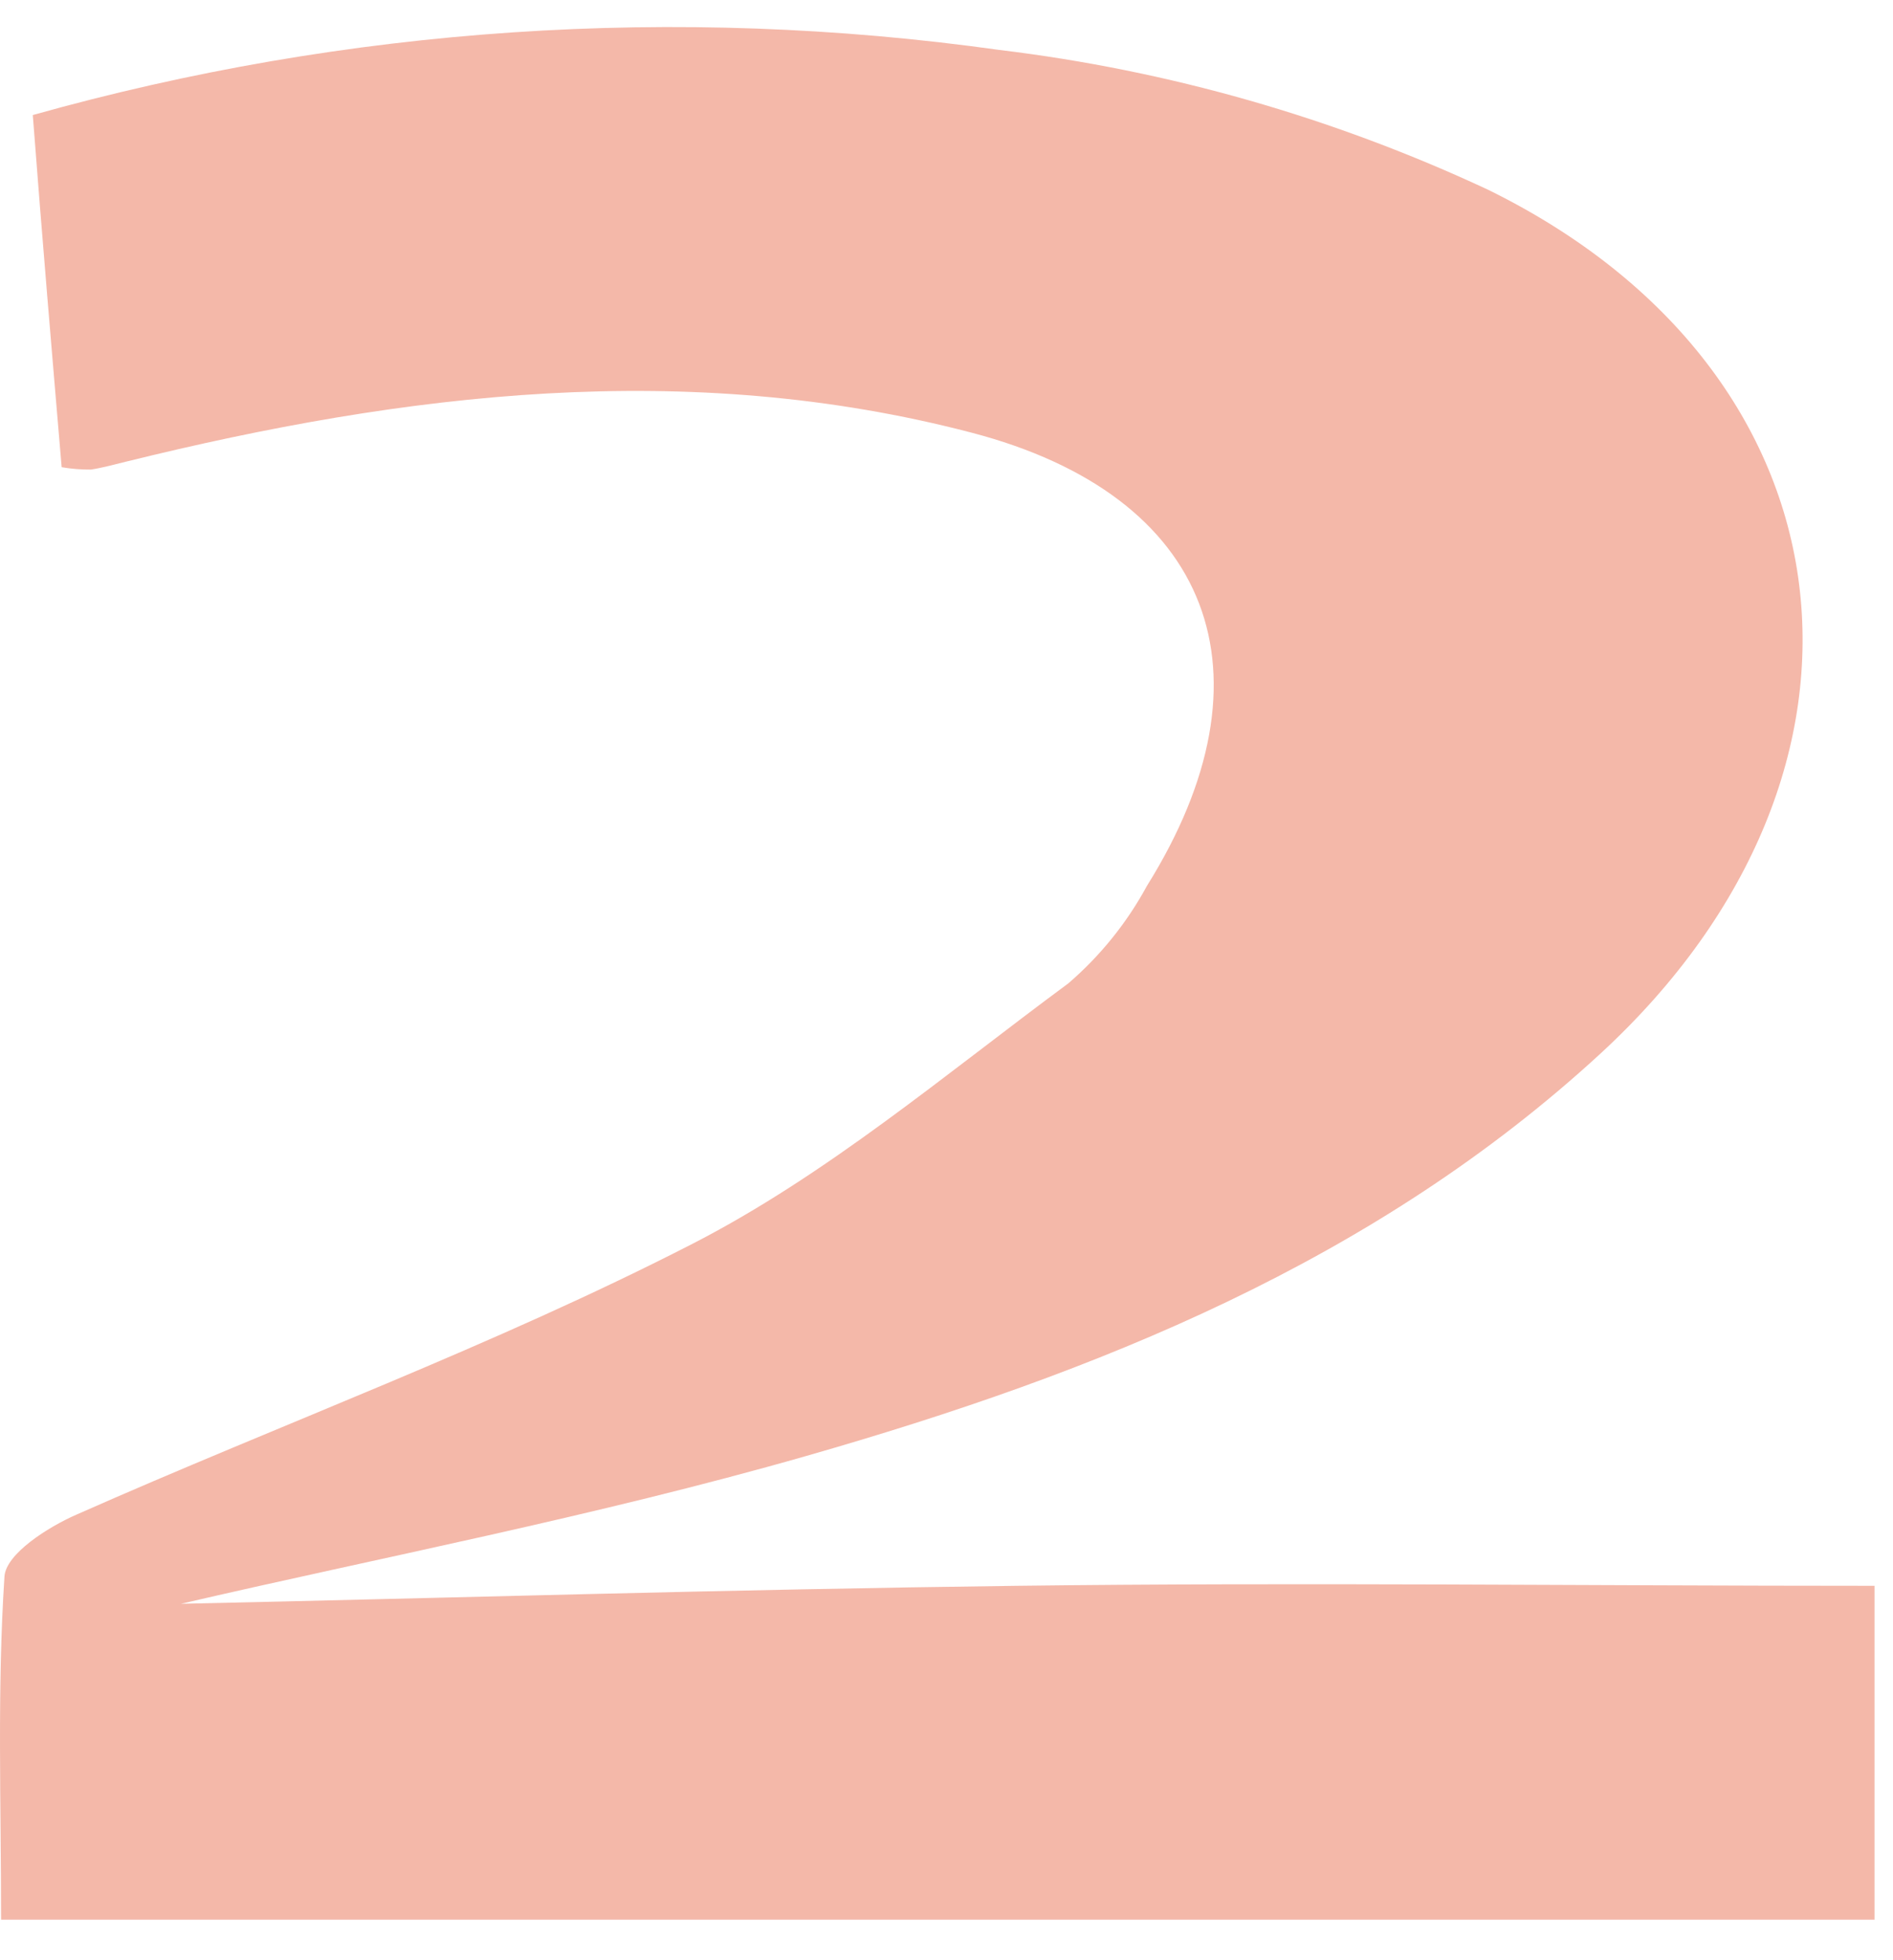 <svg width="28" height="29" viewBox="0 0 28 29" fill="none" xmlns="http://www.w3.org/2000/svg">
<path d="M0.485 1.702C5.132 0.396 10.001 0.068 14.782 0.739C17.284 1.041 19.721 1.738 22.004 2.804C27.519 5.507 28.212 11.396 23.684 15.577C20.337 18.663 16.217 20.311 11.926 21.54C8.792 22.437 5.581 23.051 2.677 23.727C6.6 23.642 10.816 23.514 15.033 23.461C19.249 23.408 23.452 23.461 27.727 23.461V28.4H0.016C0.016 26.665 -0.043 24.988 0.066 23.323C0.088 22.99 0.704 22.594 1.133 22.407C4.171 21.061 7.304 19.911 10.251 18.397C12.238 17.375 13.985 15.891 15.801 14.549C16.273 14.143 16.667 13.655 16.964 13.107C18.918 9.98 17.937 7.33 14.363 6.399C10.177 5.305 6 5.808 1.864 6.83C1.691 6.872 1.52 6.92 1.346 6.947C1.201 6.948 1.055 6.937 0.912 6.912C0.77 5.236 0.626 3.552 0.485 1.702Z" fill="#F4B8A9"/>
</svg>
